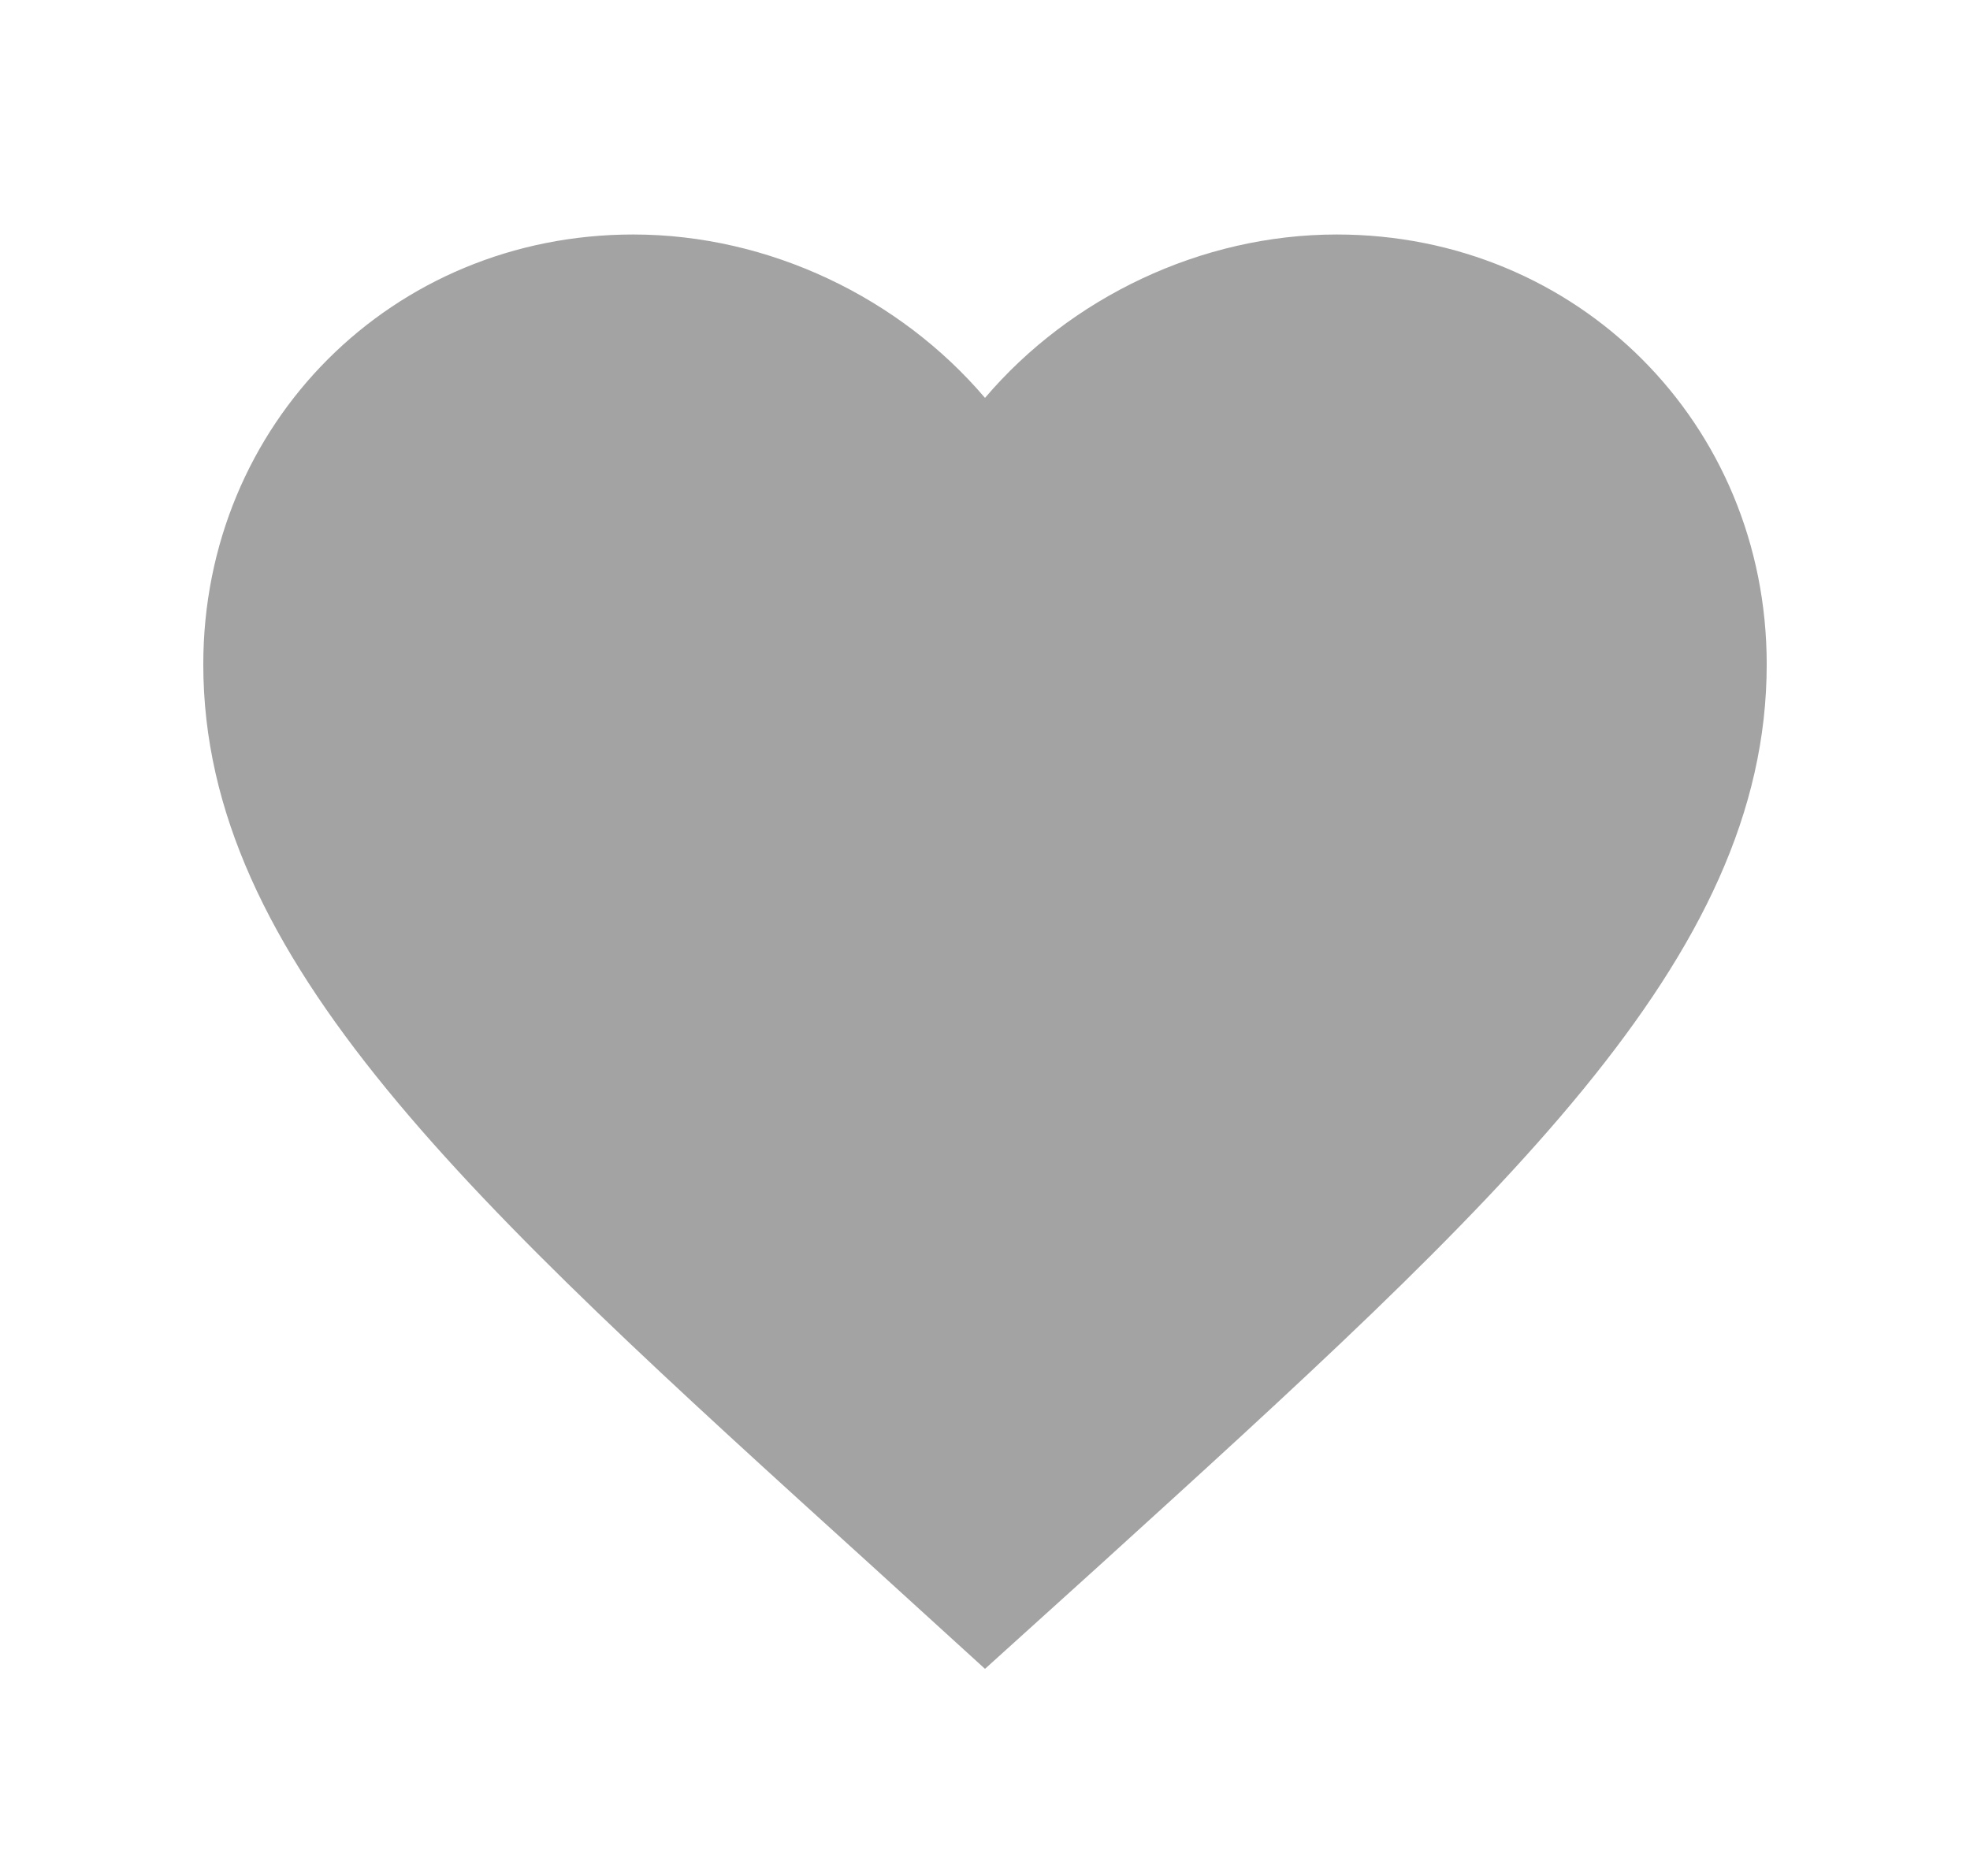 <svg width="21" height="20" viewBox="0 0 21 20" fill="none" xmlns="http://www.w3.org/2000/svg">
<g clip-path="url(#clip0_2890_2730)">
<path d="M10.5 17.792L9.292 16.692C5 12.8 2.167 10.233 2.167 7.083C2.167 4.517 4.183 2.5 6.75 2.5C8.2 2.5 9.592 3.175 10.5 4.242C11.408 3.175 12.8 2.5 14.25 2.5C16.817 2.5 18.833 4.517 18.833 7.083C18.833 10.233 16 12.8 11.708 16.7L10.5 17.792Z" fill="#A3A3A3"/>
</g>
<defs>
<clipPath id="clip0_2890_2730">
<rect width="20" height="20" fill="white" transform="translate(0.5)"/>
</clipPath>
</defs>
</svg>
